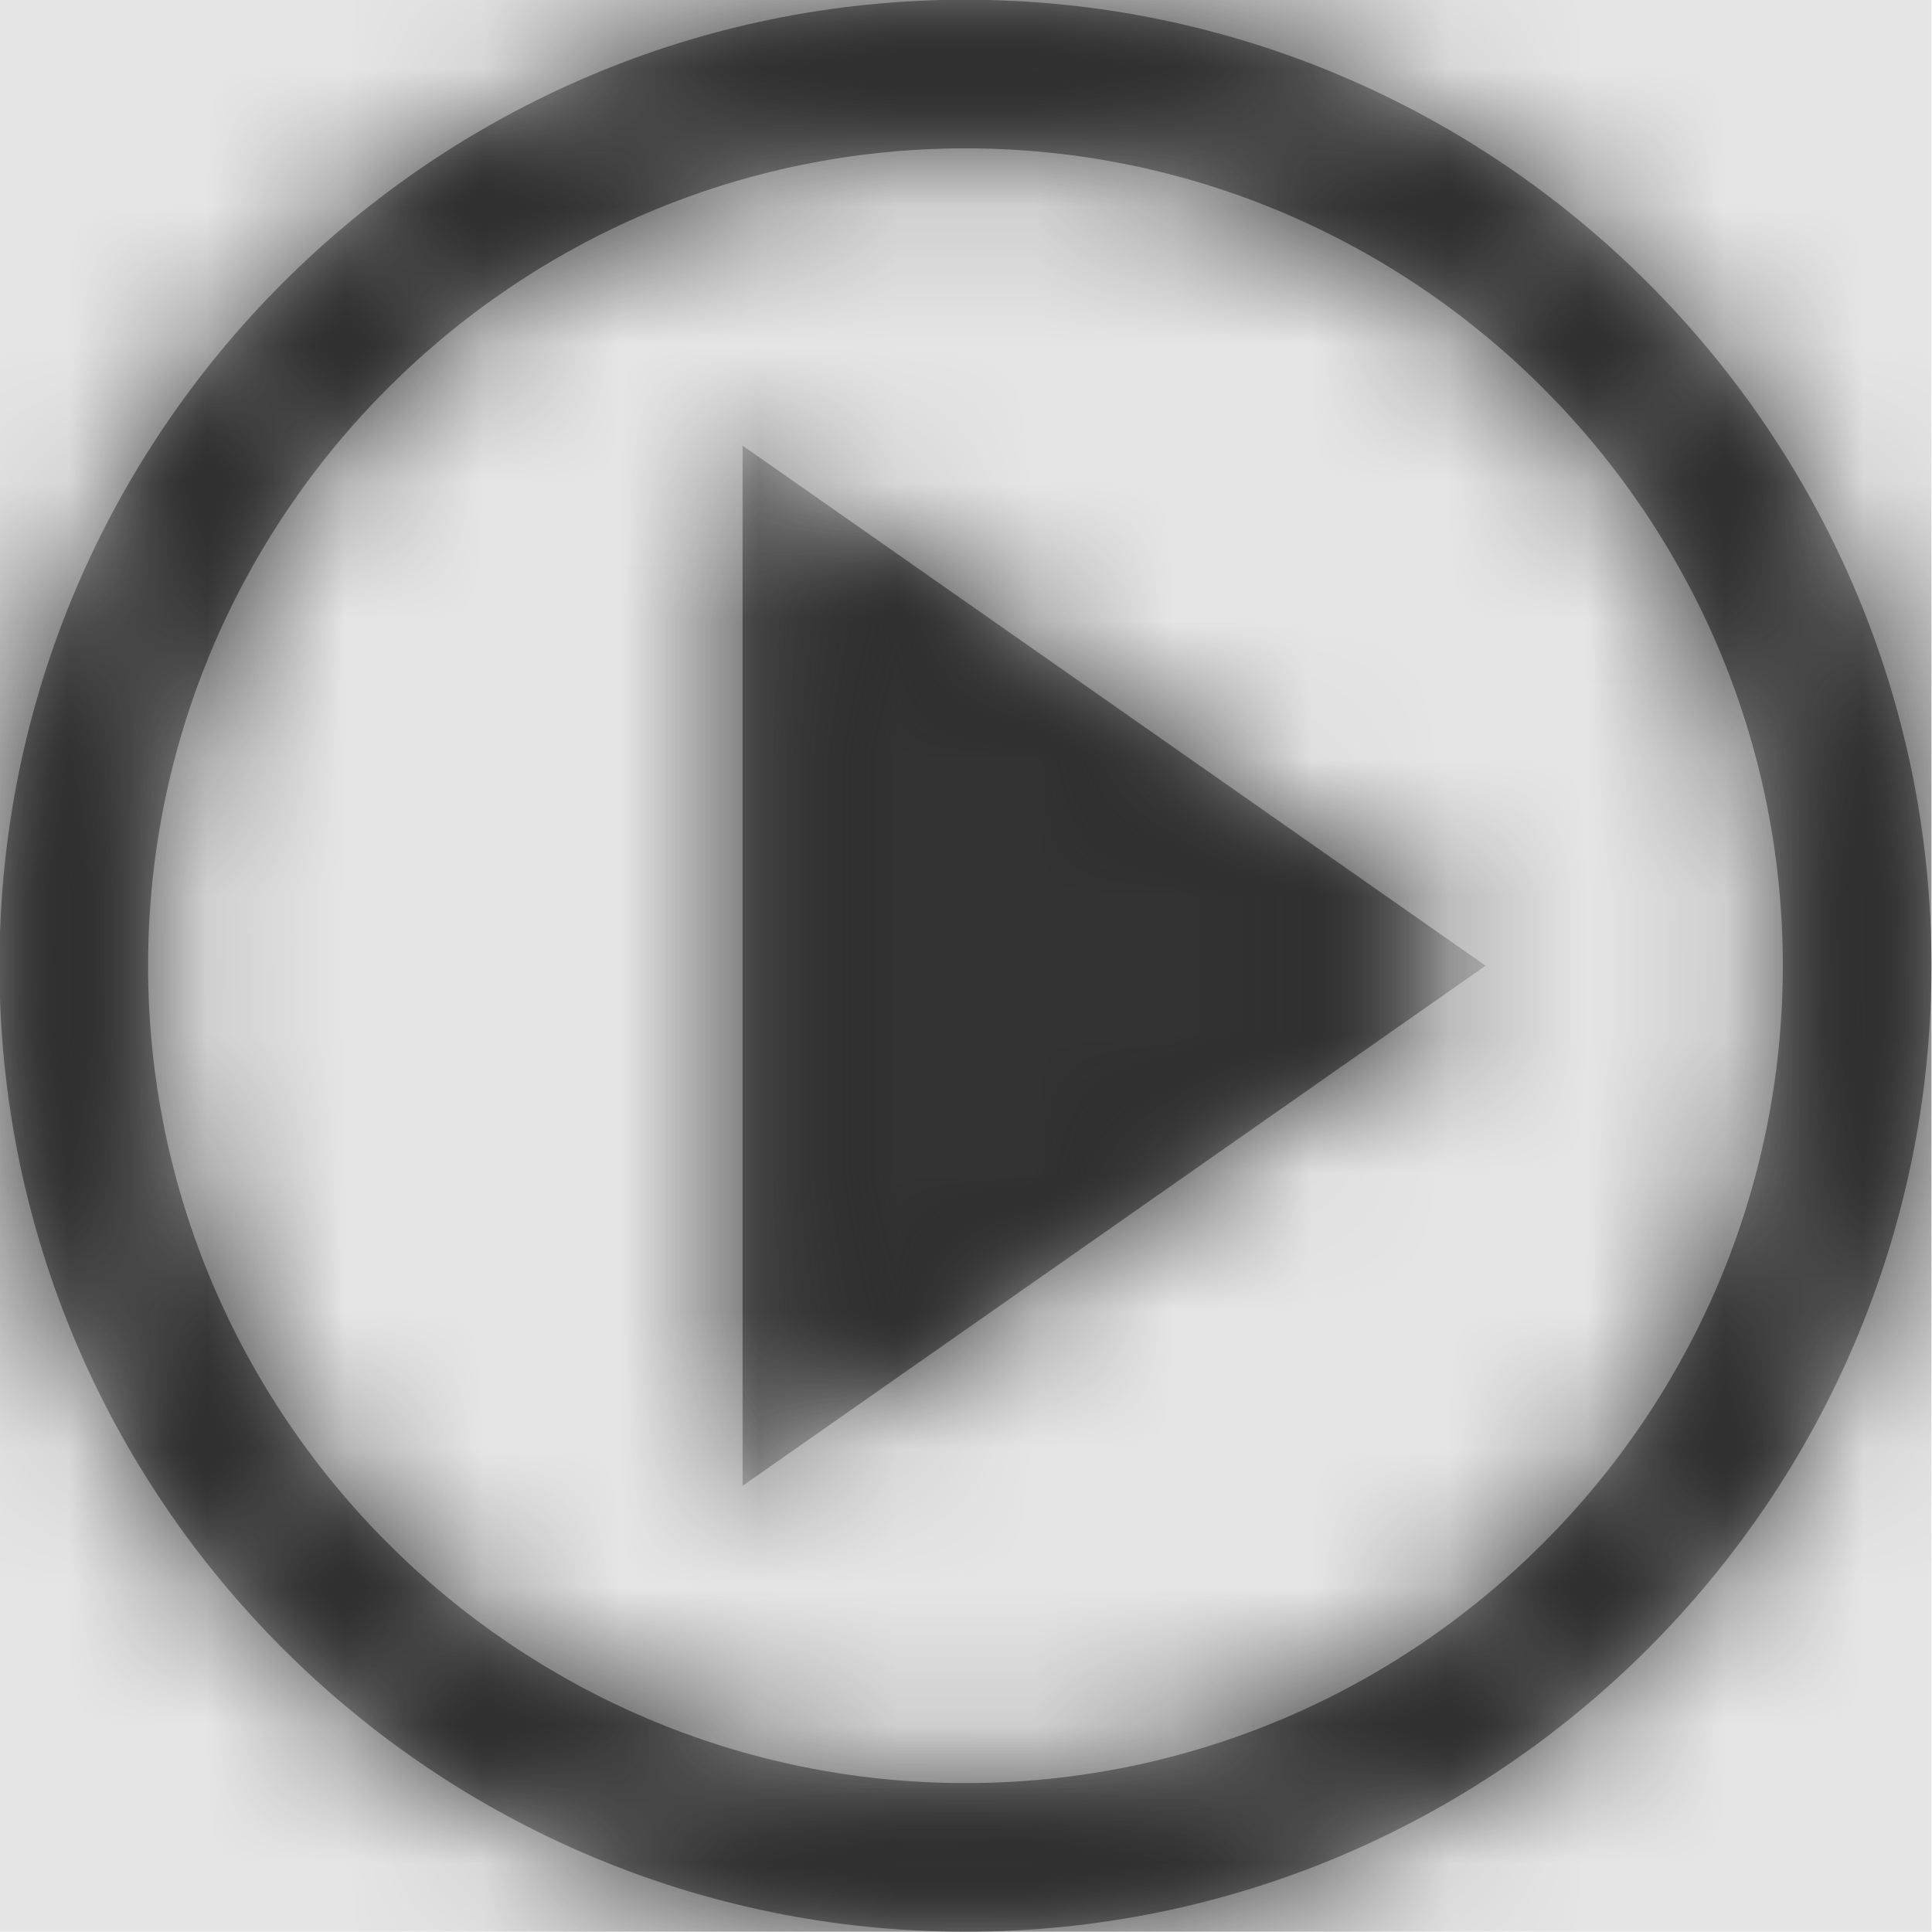 <svg width="512" height="512" viewBox="0 0 512 512" version="1.1" xmlns="http://www.w3.org/2000/svg" xmlns:xlink="http://www.w3.org/1999/xlink">
<title>status-run-outline</title>
<desc>Created using Figma</desc>
<g id="Canvas" transform="matrix(36.571 0 0 36.571 -12288 -6144)">
<rect x="336" y="168" width="14" height="14" fill="#E5E5E5"/>
<g id="status-run-outline">
<mask id="mask0_outline" mask-type="alpha">
<g id="Mask">
<use xlink:href="#path0_fill" transform="translate(336 168)" fill="#FFFFFF"/>
</g>
</mask>
<g id="Mask" mask="url(#mask0_outline)">
<use xlink:href="#path0_fill" transform="translate(336 168)"/>
</g>
<g id="&#226;&#134;&#170;&#240;&#159;&#142;&#168;Color" mask="url(#mask0_outline)">
<g id="Rectangle 3">
<use xlink:href="#path1_fill" transform="translate(336 168)" fill="#333333"/>
</g>
</g>
</g>
</g>
<defs>
<path id="path0_fill" fill-rule="evenodd" d="M 7 14C 3.142 14 0 10.862 0 7C 0 3.138 3.142 0 7 0C 10.858 0 14 3.142 14 7C 14 10.858 10.862 14 7 14ZM 7 1.077C 3.736 1.077 1.077 3.736 1.077 7C 1.077 10.264 3.736 12.923 7 12.923C 10.264 12.923 12.923 10.264 12.923 7C 12.923 3.736 10.264 1.077 7 1.077ZM 10.769 7L 5.385 10.769L 5.385 3.231L 10.769 7Z"/>
<path id="path1_fill" fill-rule="evenodd" d="M 0 0L 14 0L 14 14L 0 14L 0 0Z"/>
</defs>
</svg>
